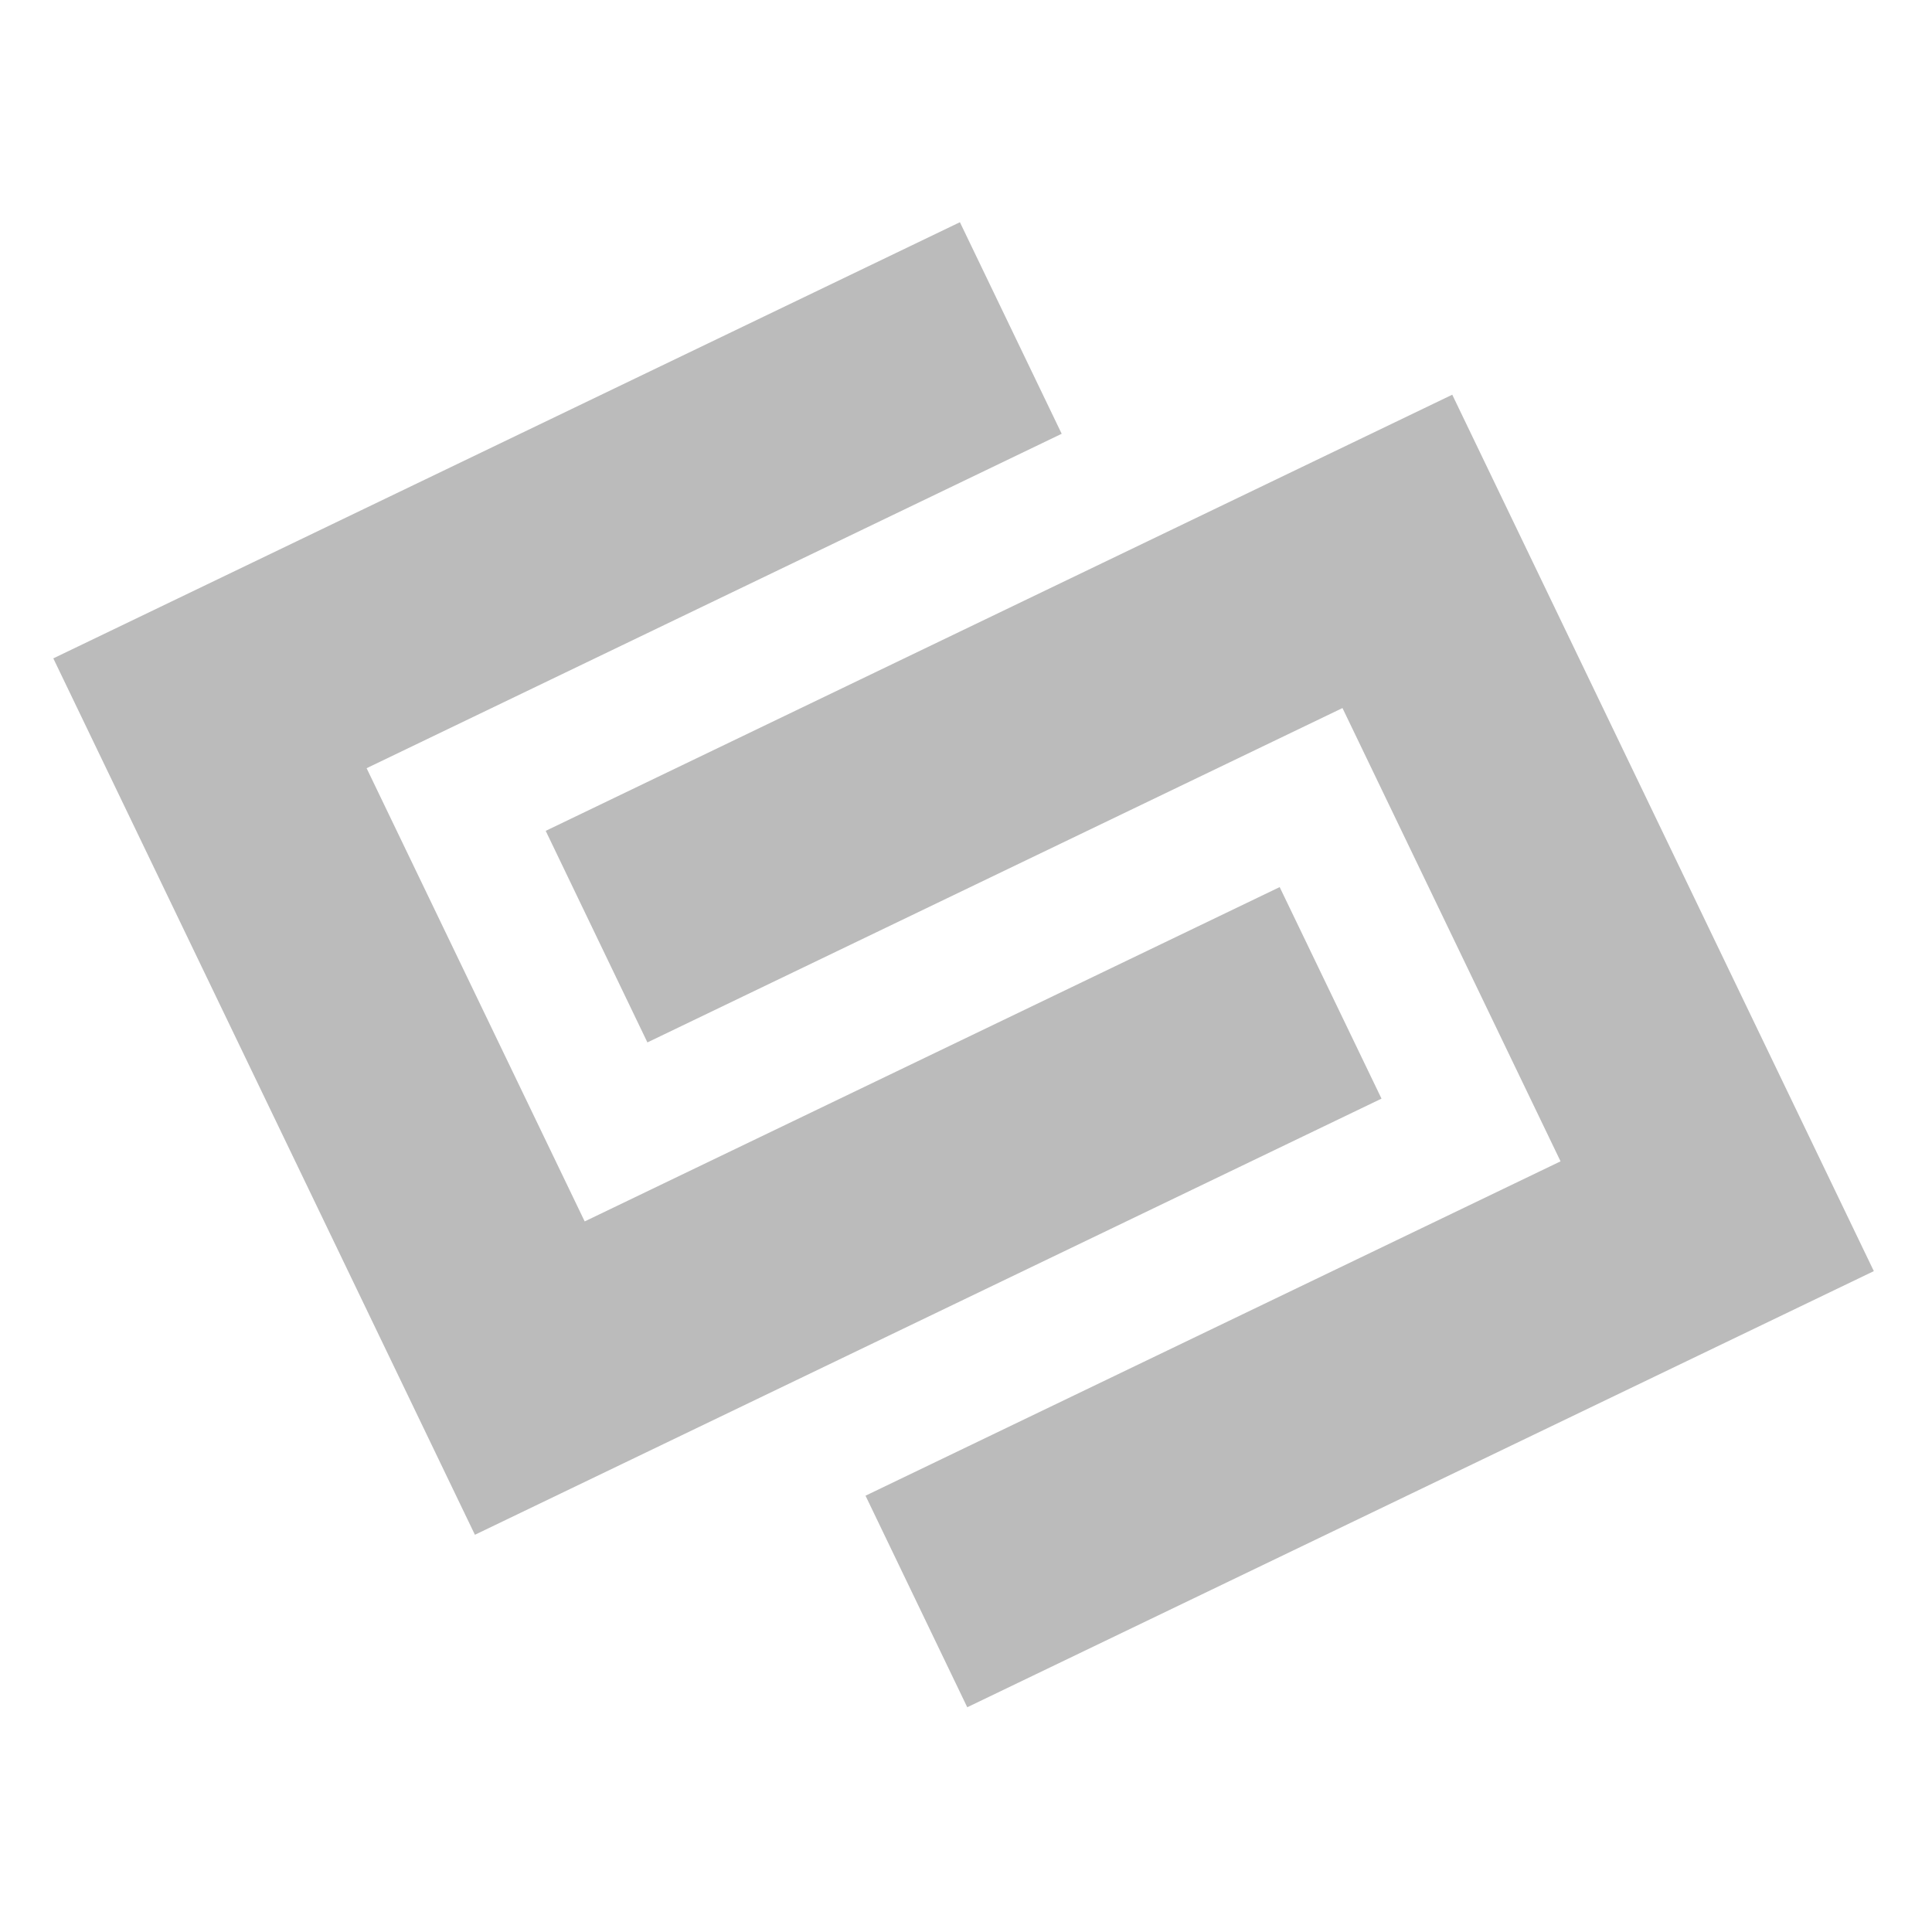 <?xml version="1.0" encoding="utf-8"?>
<!-- Generator: Adobe Illustrator 17.0.0, SVG Export Plug-In . SVG Version: 6.00 Build 0)  -->
<!DOCTYPE svg PUBLIC "-//W3C//DTD SVG 1.1//EN" "http://www.w3.org/Graphics/SVG/1.1/DTD/svg11.dtd">
<svg version="1.1" id="Ebene_1" xmlns="http://www.w3.org/2000/svg" xmlns:xlink="http://www.w3.org/1999/xlink" x="0px" y="0px"
	 width="600px" height="600px" viewBox="0 0 600 600" enable-background="new 0 0 600 600" xml:space="preserve">
<polygon fill="#BBBBBB" points="397.414,275.496 181.582,379.324 113.855,238.573 329.716,134.712 298.108,69.011 16.557,204.462 
	147.488,476.638 429.039,341.187 "/>
<polygon fill="#BBBBBB" points="169.474,258.031 201.058,323.734 416.919,219.892 484.643,360.663 268.797,464.502 300.389,530.204 
	581.936,394.757 451.012,122.579 "/>
</svg>
